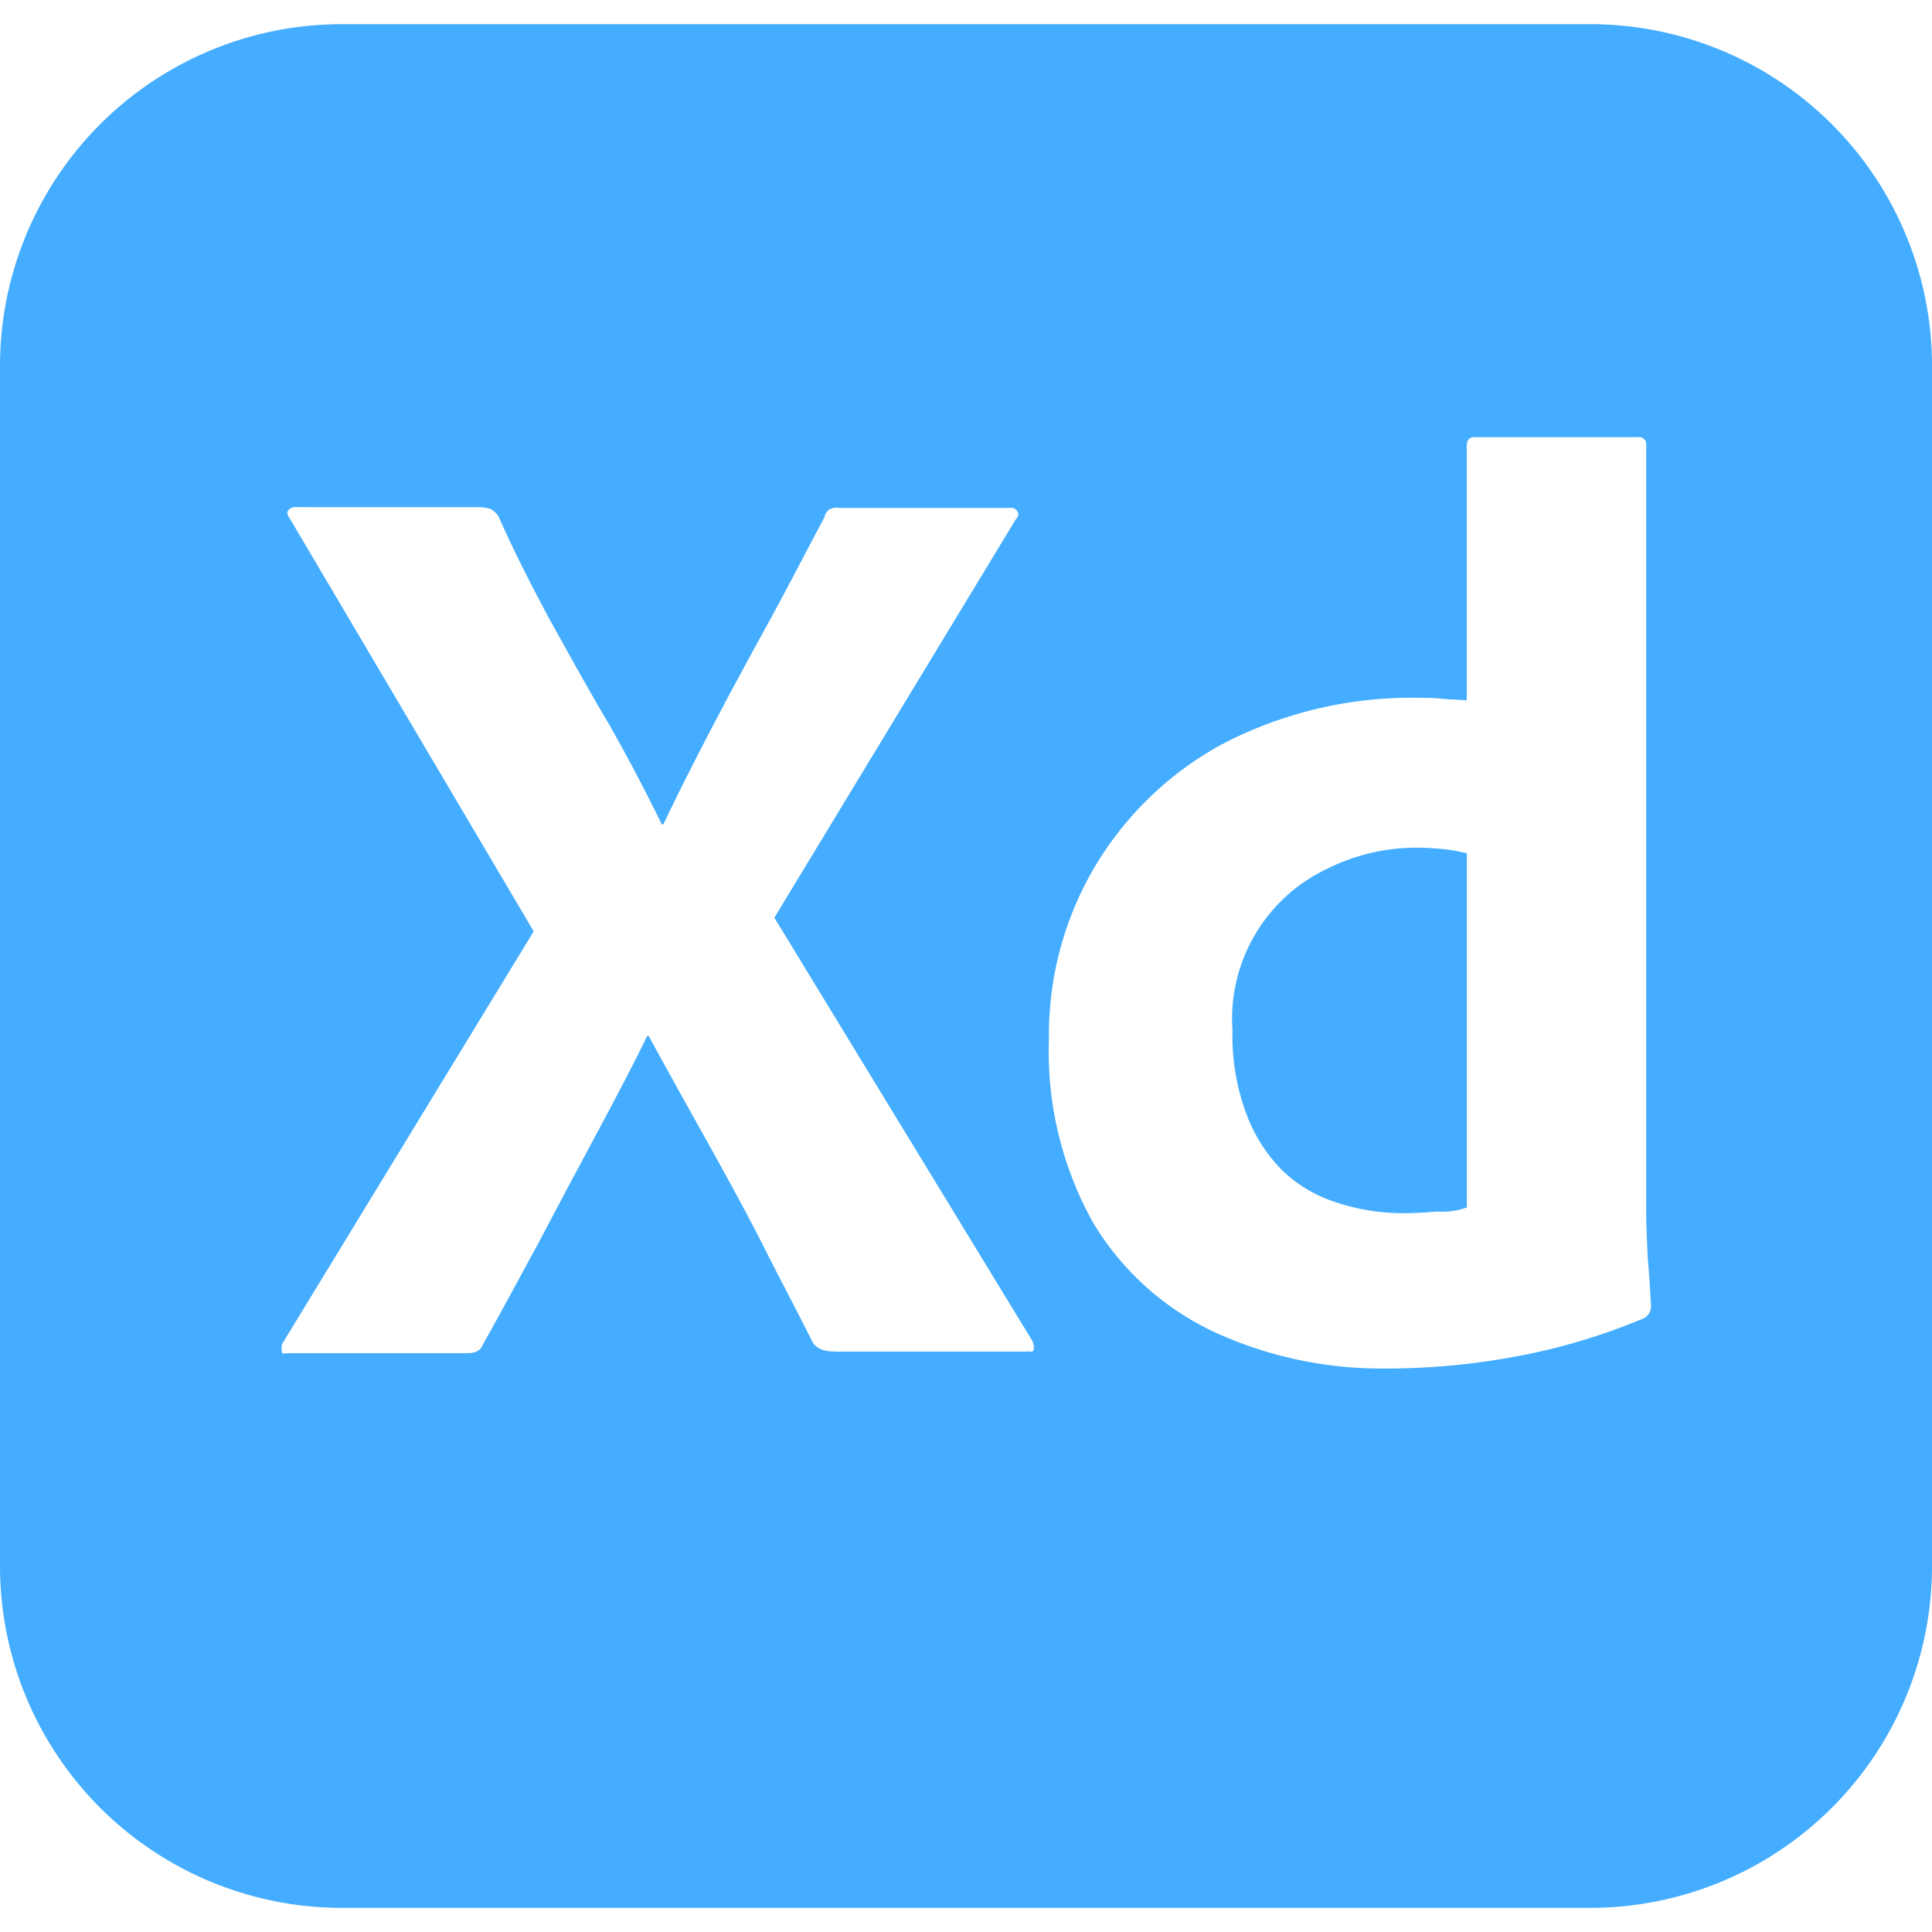 <svg xmlns="http://www.w3.org/2000/svg" xmlns:xlink="http://www.w3.org/1999/xlink" width="124" height="124" viewBox="0 0 124 124"><defs><clipPath id="b"><rect width="124" height="124"/></clipPath></defs><g id="a" clip-path="url(#b)"><g transform="translate(0 1.55)"><path d="M137.041,12466.351H56.957A21.941,21.941,0,0,1,35,12444.391v-76.983a21.94,21.94,0,0,1,21.957-21.957h80.084a21.94,21.94,0,0,1,21.96,21.957v76.983a21.942,21.942,0,0,1-21.96,21.96Zm-10.59-77.656a26.263,26.263,0,0,0-13.071,3,21.431,21.431,0,0,0-8.216,8.01,21.2,21.2,0,0,0-2.841,10.9,22.5,22.5,0,0,0,2.841,11.779,17.942,17.942,0,0,0,7.8,7.023,25.722,25.722,0,0,0,10.747,2.328h.36a45.367,45.367,0,0,0,7.956-.724,39.6,39.6,0,0,0,8.422-2.48.839.839,0,0,0,.516-.826l-.016-.288c-.046-.816-.1-1.742-.19-2.709l-.021-.471c-.042-.942-.082-1.831-.082-2.63v-49.288a.474.474,0,0,0-.433-.372.4.4,0,0,0-.083.009H129.654c-.347,0-.516.186-.516.566v16.328c-.305-.025-.581-.039-.815-.05-.3-.015-.549-.028-.787-.054A9.035,9.035,0,0,0,126.45,12388.694Zm-72.437-12.246a.59.59,0,0,0-.516.21c-.1.1-.059.3.1.517l15.656,26.5-16.069,26.354a.7.7,0,0,0-.1.565.219.219,0,0,0,.034.143.108.108,0,0,0,.092.033c.027,0,.057,0,.09-.007h.012a1.1,1.1,0,0,1,.133-.01H64.813c.543,0,.975-.042,1.186-.57.791-1.408,1.6-2.888,2.373-4.319l.027-.049.1-.19c.35-.644.71-1.3,1.064-1.951,1.146-2.188,2.367-4.47,3.444-6.481l.069-.13c1.163-2.175,2.367-4.423,3.46-6.667h.1c1.252,2.292,2.541,4.6,3.678,6.642l.042.075c1.005,1.8,2.313,4.162,3.513,6.511.546,1.091,1.109,2.178,1.653,3.229l.033.063c.535,1.033,1.089,2.1,1.621,3.165.372.528.963.569,1.758.569h11.833a.763.763,0,0,1,.141-.014,1.254,1.254,0,0,1,.153.011l.016,0,.016,0c.035,0,.064.006.092.006a.13.13,0,0,0,.148-.11.9.9,0,0,0-.1-.622L84.7,12402.8l15.5-25.576a.589.589,0,0,0,.168-.318.055.055,0,0,0-.014-.041.47.47,0,0,0-.465-.374.527.527,0,0,0-.1.011h-10.9a.968.968,0,0,0-.2-.021,1.021,1.021,0,0,0-.472.125.874.874,0,0,0-.313.516c-.463.862-.931,1.754-1.384,2.615-.638,1.214-1.361,2.589-2.076,3.9l-.133.242-.056.1c-1.106,2.021-2.249,4.11-3.324,6.166-.944,1.8-2.178,4.188-3.357,6.664h-.1c-1.132-2.317-2.265-4.463-3.463-6.56-1.1-1.849-2.093-3.639-3.146-5.533l-.574-1.032c-1.428-2.668-2.448-4.723-3.307-6.663a1.442,1.442,0,0,0-.516-.464,2.97,2.97,0,0,0-.723-.106Zm71.092,45.315a13.572,13.572,0,0,1-4.286-.673,8.868,8.868,0,0,1-3.513-2.067,10.1,10.1,0,0,1-2.325-3.667,14.306,14.306,0,0,1-.879-5.322,10.659,10.659,0,0,1,6.1-10.387,12.82,12.82,0,0,1,5.838-1.342c.546,0,1.073.044,1.705.1a12.354,12.354,0,0,1,1.4.26v22.733a4.72,4.72,0,0,1-1.533.272c-.1,0-.208,0-.329-.013h-.016C126.616,12421.71,125.885,12421.764,125.105,12421.764Z" transform="translate(-35 -12345.45)" fill="#44adff"/></g></g></svg>